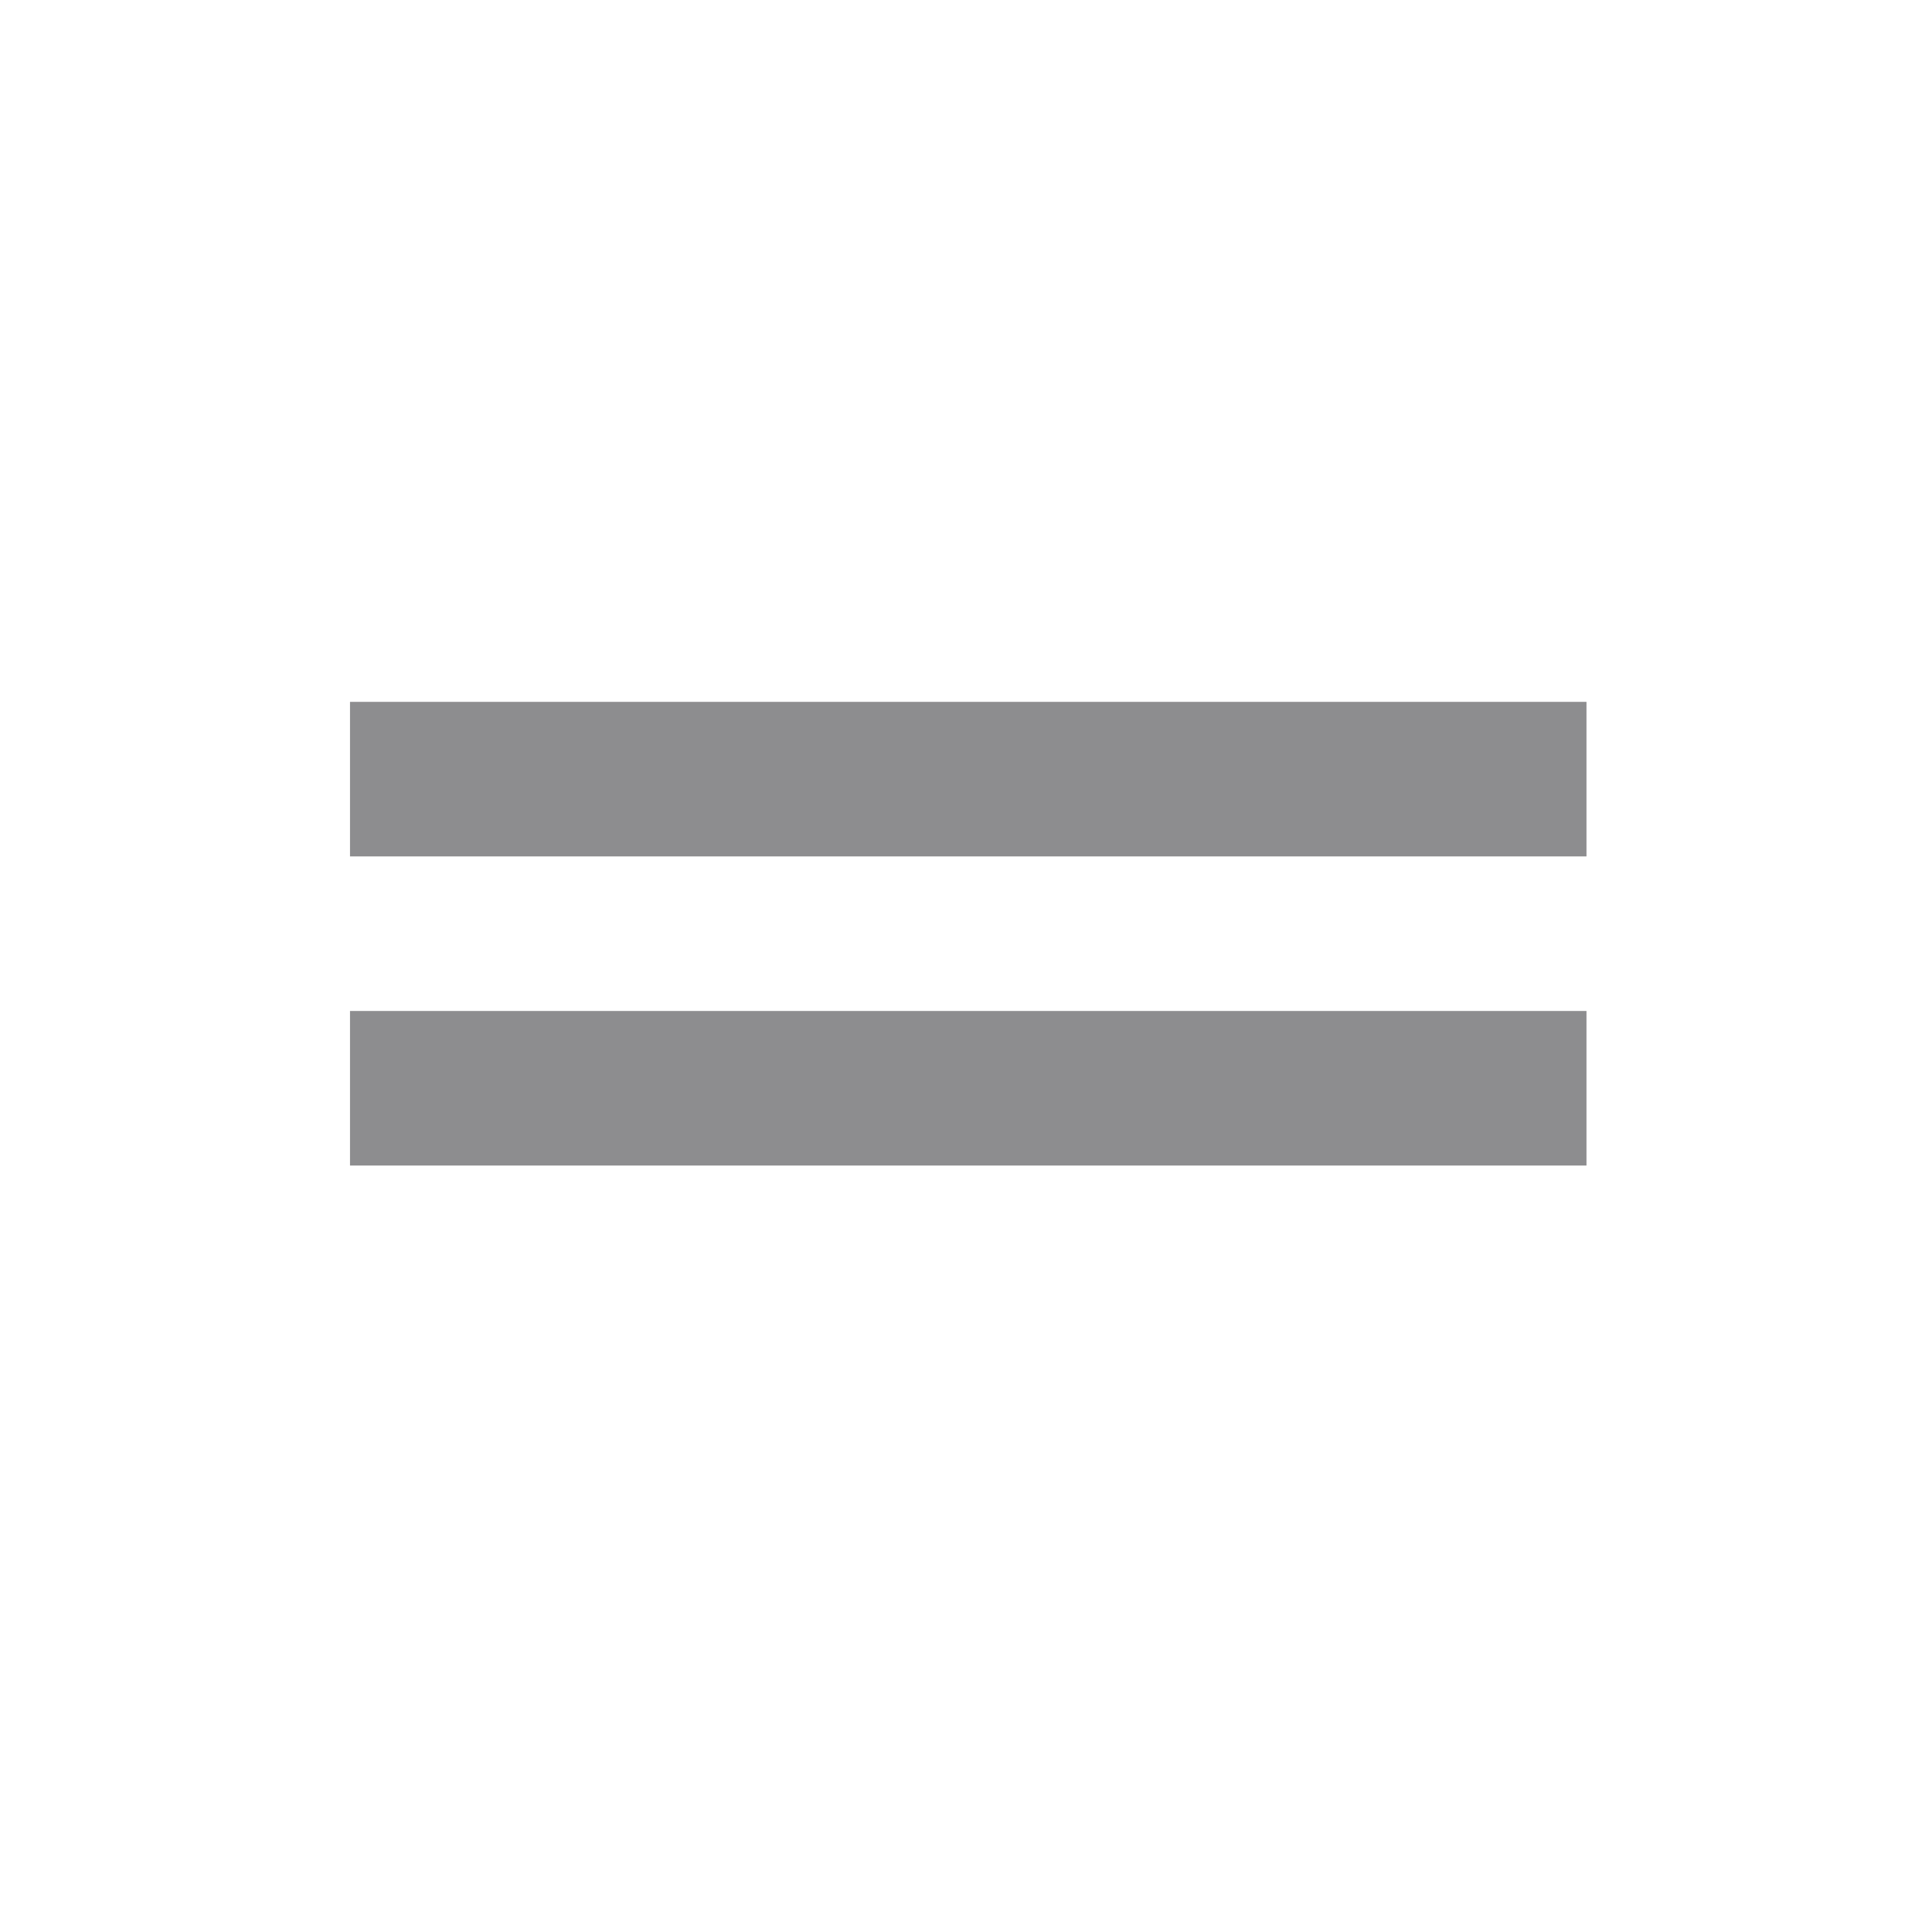 <svg width="25" height="25" viewBox="0 0 25 25" fill="none" xmlns="http://www.w3.org/2000/svg">
<g id="drag_handle" opacity="0.5">
<mask id="mask0_63_7968" style="mask-type:alpha" maskUnits="userSpaceOnUse" x="0" y="0" width="25" height="25">
<rect id="Bounding box" x="0.529" y="0.082" width="24" height="24" fill="#D9D9D9"/>
</mask>
<g mask="url(#mask0_63_7968)">
<path id="drag_handle_2" d="M4.529 15.082V13.082H20.529V15.082H4.529ZM4.529 11.082V9.082H20.529V11.082H4.529Z" fill="#1C1B1F"/>
</g>
</g>
</svg>
